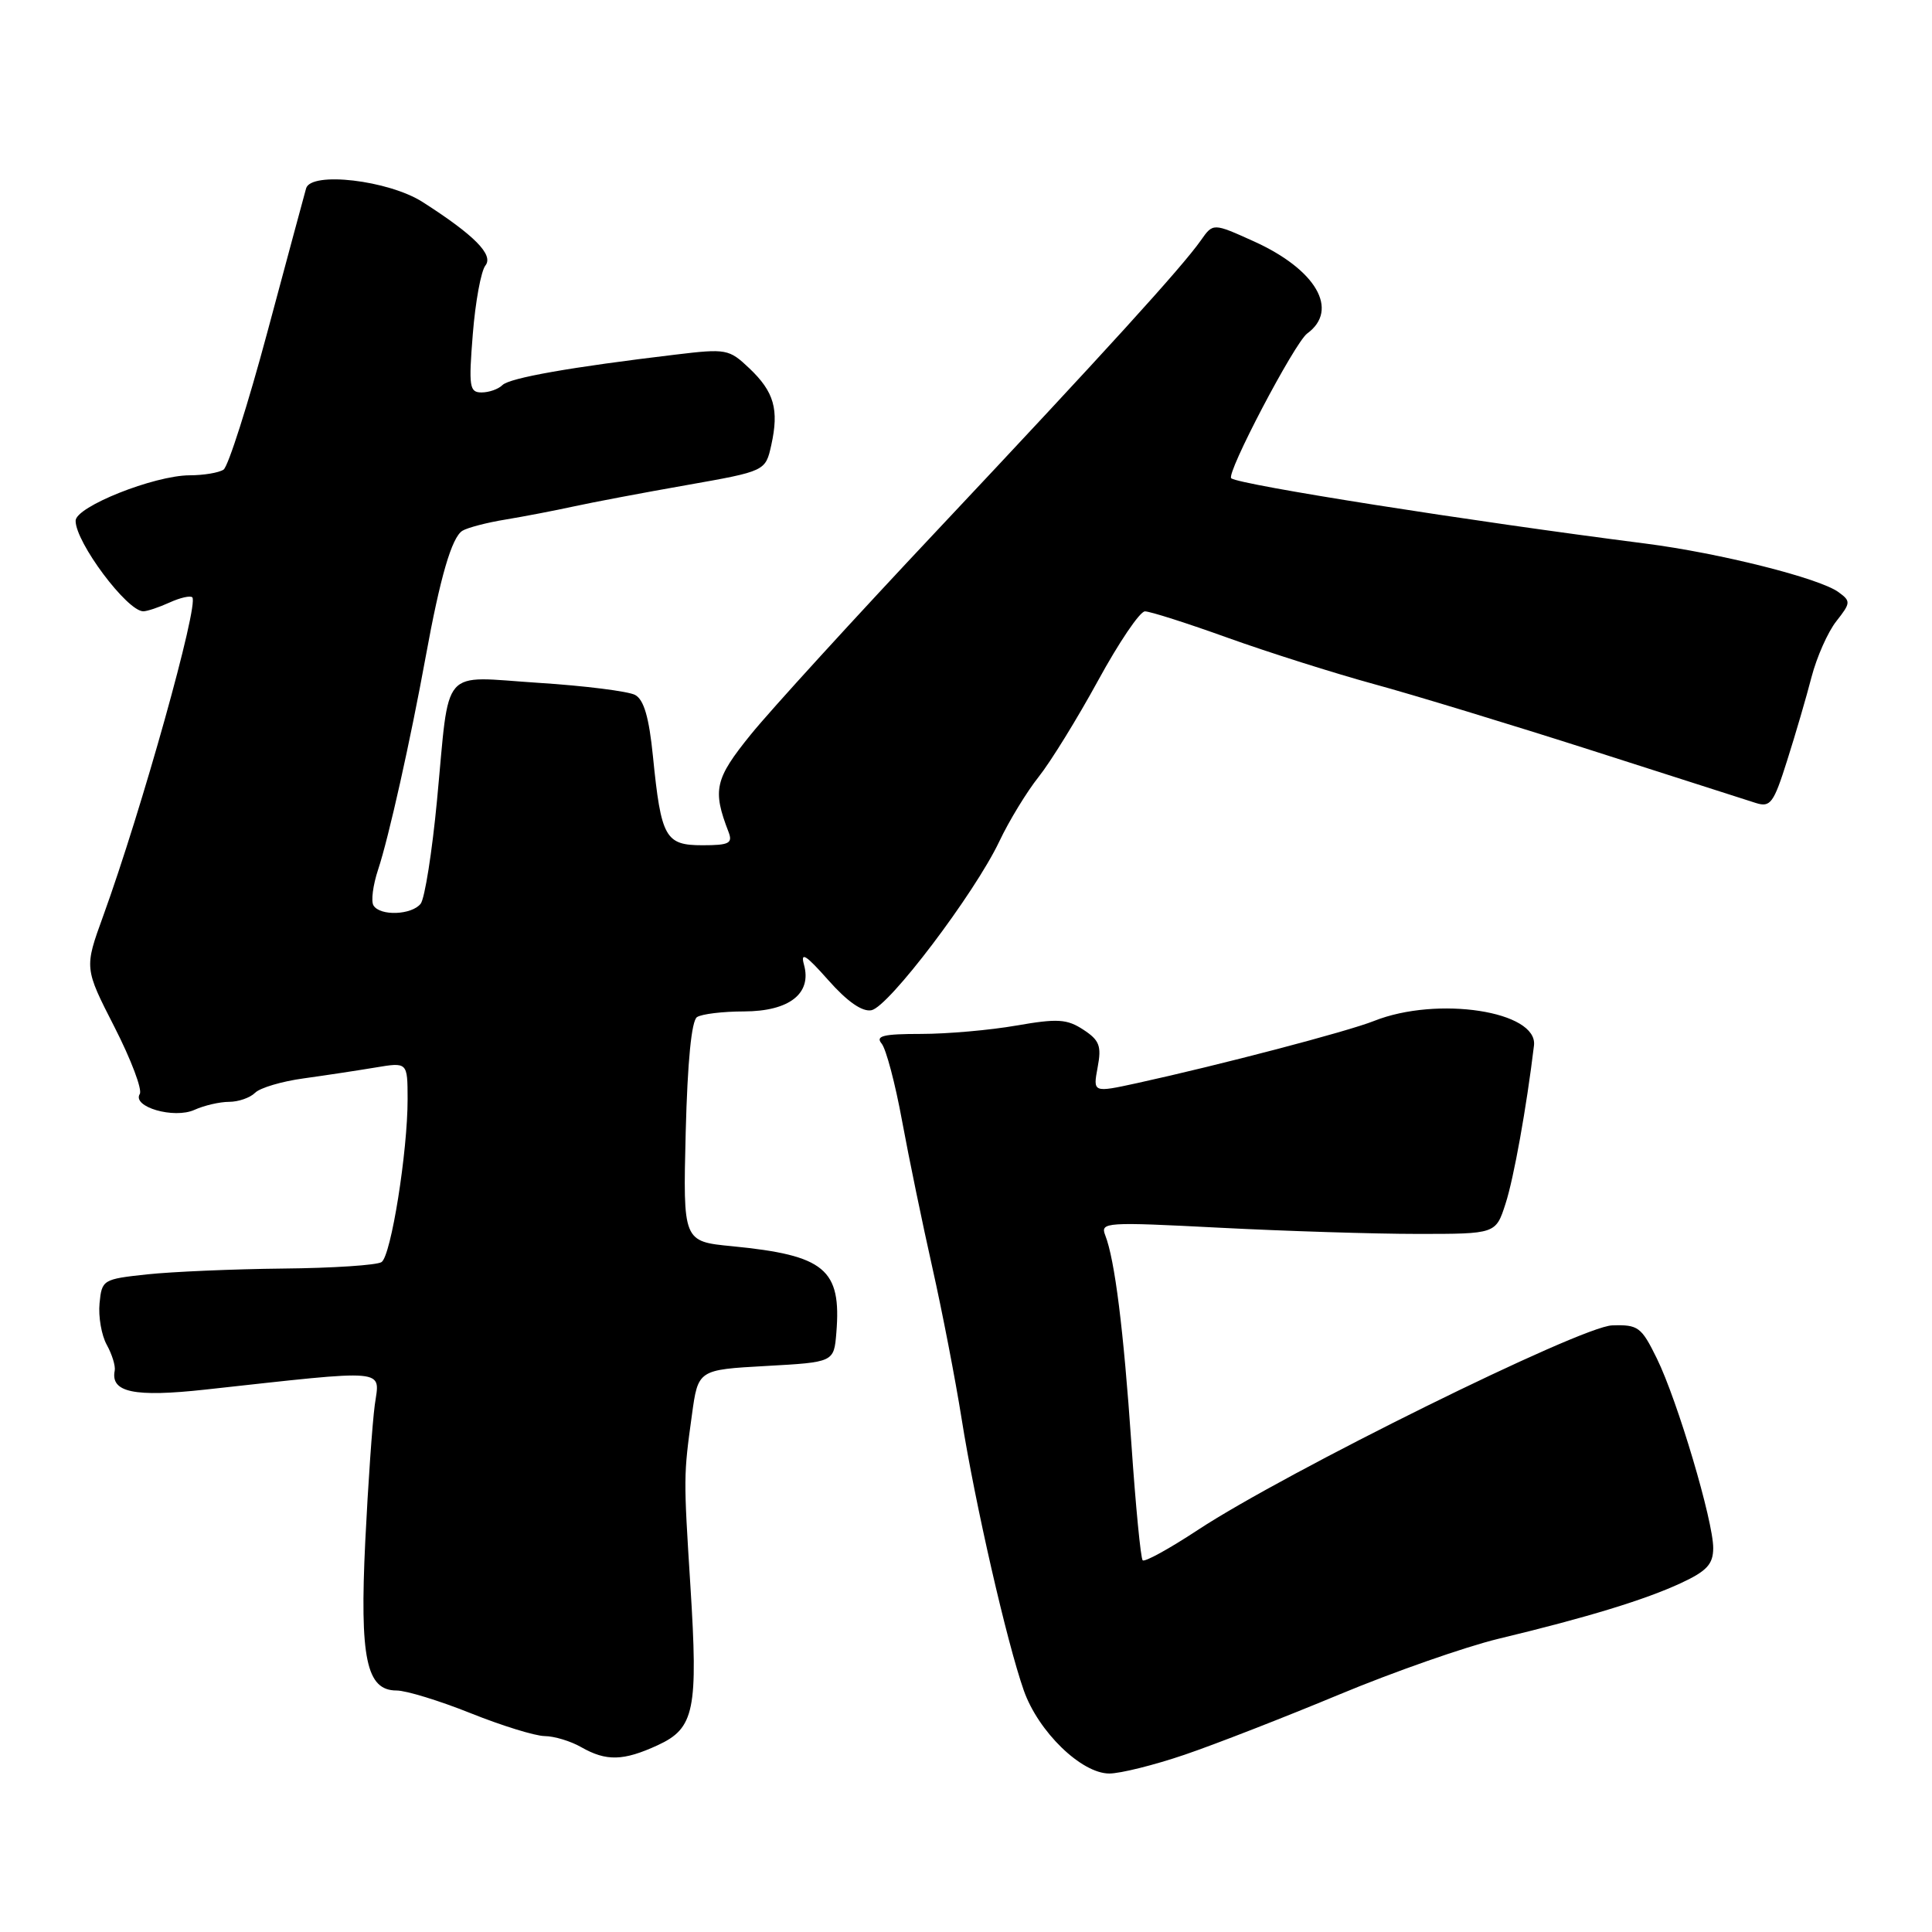 <?xml version="1.0" encoding="UTF-8" standalone="no"?>
<!DOCTYPE svg PUBLIC "-//W3C//DTD SVG 1.1//EN" "http://www.w3.org/Graphics/SVG/1.1/DTD/svg11.dtd" >
<svg xmlns="http://www.w3.org/2000/svg" xmlns:xlink="http://www.w3.org/1999/xlink" version="1.1" viewBox="0 0 256 256">
 <g >
 <path fill="currentColor"
d=" M 156.97 232.51 C 161.00 231.14 170.21 227.55 177.44 224.54 C 184.66 221.53 194.16 218.21 198.54 217.15 C 210.40 214.30 218.00 211.97 222.75 209.76 C 226.17 208.17 227.00 207.26 227.01 205.14 C 227.03 201.57 222.27 185.56 219.54 180.00 C 217.49 175.82 217.07 175.51 213.62 175.62 C 209.45 175.75 170.42 195.03 158.70 202.74 C 154.95 205.21 151.68 207.01 151.41 206.75 C 151.15 206.48 150.48 199.57 149.92 191.38 C 148.88 176.18 147.72 166.93 146.45 163.68 C 145.77 161.94 146.48 161.90 161.62 162.68 C 170.35 163.13 182.16 163.50 187.85 163.50 C 198.20 163.50 198.20 163.50 199.49 159.50 C 200.58 156.15 202.27 146.76 203.26 138.54 C 203.81 133.99 190.47 131.94 182.07 135.28 C 178.50 136.70 161.66 141.11 150.66 143.52 C 144.82 144.79 144.82 144.79 145.44 141.44 C 145.98 138.60 145.69 137.84 143.55 136.44 C 141.38 135.02 140.14 134.94 134.68 135.89 C 131.19 136.50 125.51 137.00 122.05 137.00 C 117.04 137.00 115.97 137.26 116.82 138.28 C 117.41 138.99 118.63 143.60 119.53 148.53 C 120.44 153.47 122.25 162.22 123.55 168.00 C 124.85 173.78 126.59 182.78 127.42 188.00 C 129.19 199.17 133.41 217.61 135.66 224.00 C 137.59 229.47 143.29 235.00 146.99 235.00 C 148.45 235.00 152.95 233.88 156.97 232.51 Z  M 87.15 231.25 C 92.03 229.00 92.52 226.61 91.48 210.11 C 90.57 195.67 90.57 195.55 91.68 187.50 C 92.50 181.50 92.50 181.50 101.50 181.00 C 110.50 180.50 110.50 180.50 110.82 176.60 C 111.51 168.16 109.30 166.33 97.00 165.13 C 90.50 164.50 90.50 164.50 90.86 150.00 C 91.10 140.64 91.63 135.24 92.36 134.77 C 92.99 134.36 95.79 134.02 98.60 134.02 C 104.59 134.00 107.60 131.65 106.53 127.82 C 106.04 126.05 106.80 126.54 109.74 129.86 C 112.27 132.72 114.25 134.10 115.47 133.86 C 117.76 133.42 129.13 118.40 132.41 111.50 C 133.71 108.75 136.07 104.89 137.64 102.92 C 139.21 100.95 142.75 95.21 145.50 90.18 C 148.25 85.14 151.04 81.01 151.71 81.01 C 152.37 81.00 157.32 82.58 162.71 84.52 C 168.09 86.45 176.78 89.20 182.00 90.63 C 187.22 92.05 200.28 96.03 211.00 99.46 C 221.72 102.90 231.47 106.02 232.66 106.40 C 234.59 107.01 235.02 106.43 236.80 100.79 C 237.90 97.33 239.36 92.34 240.04 89.70 C 240.73 87.06 242.20 83.74 243.32 82.32 C 245.24 79.88 245.26 79.66 243.61 78.46 C 241.09 76.61 227.84 73.28 218.00 72.02 C 194.54 69.02 164.42 64.27 163.15 63.38 C 162.39 62.85 171.54 45.42 173.21 44.19 C 177.50 41.06 174.40 35.71 166.12 31.97 C 160.74 29.54 160.74 29.54 159.12 31.85 C 156.62 35.41 146.36 46.69 124.35 70.09 C 113.27 81.86 102.08 94.12 99.49 97.32 C 94.71 103.22 94.38 104.67 96.54 110.25 C 97.11 111.74 96.61 112.00 93.08 112.00 C 88.15 112.00 87.60 111.01 86.52 100.23 C 86.00 95.04 85.32 92.71 84.15 92.08 C 83.24 91.60 77.49 90.87 71.36 90.48 C 58.22 89.63 59.62 88.01 57.91 106.00 C 57.26 112.88 56.28 119.06 55.74 119.75 C 54.55 121.25 50.37 121.41 49.49 119.98 C 49.14 119.42 49.42 117.28 50.10 115.23 C 51.51 110.99 54.39 98.08 56.41 87.00 C 58.33 76.45 59.86 71.21 61.27 70.33 C 61.94 69.92 64.52 69.24 67.00 68.84 C 69.47 68.43 73.53 67.65 76.00 67.11 C 78.47 66.57 85.21 65.29 90.97 64.28 C 101.43 62.43 101.43 62.43 102.20 58.97 C 103.24 54.26 102.58 51.92 99.29 48.80 C 96.60 46.25 96.24 46.18 89.50 46.99 C 75.65 48.64 67.53 50.07 66.57 51.03 C 66.04 51.56 64.80 52.00 63.81 52.00 C 62.20 52.00 62.09 51.26 62.65 44.25 C 62.99 39.99 63.74 35.91 64.32 35.18 C 65.44 33.77 62.86 31.16 56.00 26.77 C 51.48 23.88 41.21 22.68 40.56 24.96 C 40.32 25.81 38.01 34.38 35.43 44.00 C 32.85 53.62 30.23 61.83 29.62 62.23 C 29.00 62.64 26.98 62.98 25.11 62.98 C 20.40 63.01 10.03 67.14 10.02 69.00 C 10.00 71.85 16.84 81.00 18.99 81.00 C 19.49 81.00 21.05 80.48 22.46 79.84 C 23.86 79.20 25.22 78.89 25.48 79.15 C 26.39 80.06 18.76 107.35 13.67 121.38 C 11.17 128.27 11.17 128.27 15.17 136.09 C 17.37 140.40 18.88 144.39 18.52 144.96 C 17.47 146.67 23.06 148.29 25.77 147.06 C 27.05 146.48 29.11 146.00 30.35 146.00 C 31.59 146.00 33.14 145.46 33.80 144.80 C 34.46 144.14 37.36 143.28 40.25 142.89 C 43.14 142.49 47.41 141.84 49.75 141.45 C 54.00 140.74 54.00 140.74 54.01 145.62 C 54.02 152.59 51.82 166.37 50.56 167.23 C 49.98 167.64 44.10 168.03 37.50 168.09 C 30.90 168.16 22.80 168.51 19.50 168.86 C 13.64 169.49 13.49 169.57 13.19 172.70 C 13.02 174.47 13.45 176.94 14.15 178.20 C 14.85 179.47 15.32 181.00 15.20 181.62 C 14.62 184.50 17.78 185.16 27.19 184.13 C 51.83 181.43 50.33 181.29 49.66 186.16 C 49.34 188.55 48.77 196.67 48.40 204.22 C 47.65 219.75 48.54 224.00 52.55 224.00 C 53.81 224.00 58.22 225.35 62.34 227.00 C 66.46 228.65 70.88 230.02 72.17 230.04 C 73.45 230.05 75.62 230.71 77.00 231.50 C 80.33 233.40 82.59 233.35 87.15 231.25 Z "/>
</g>
</svg>